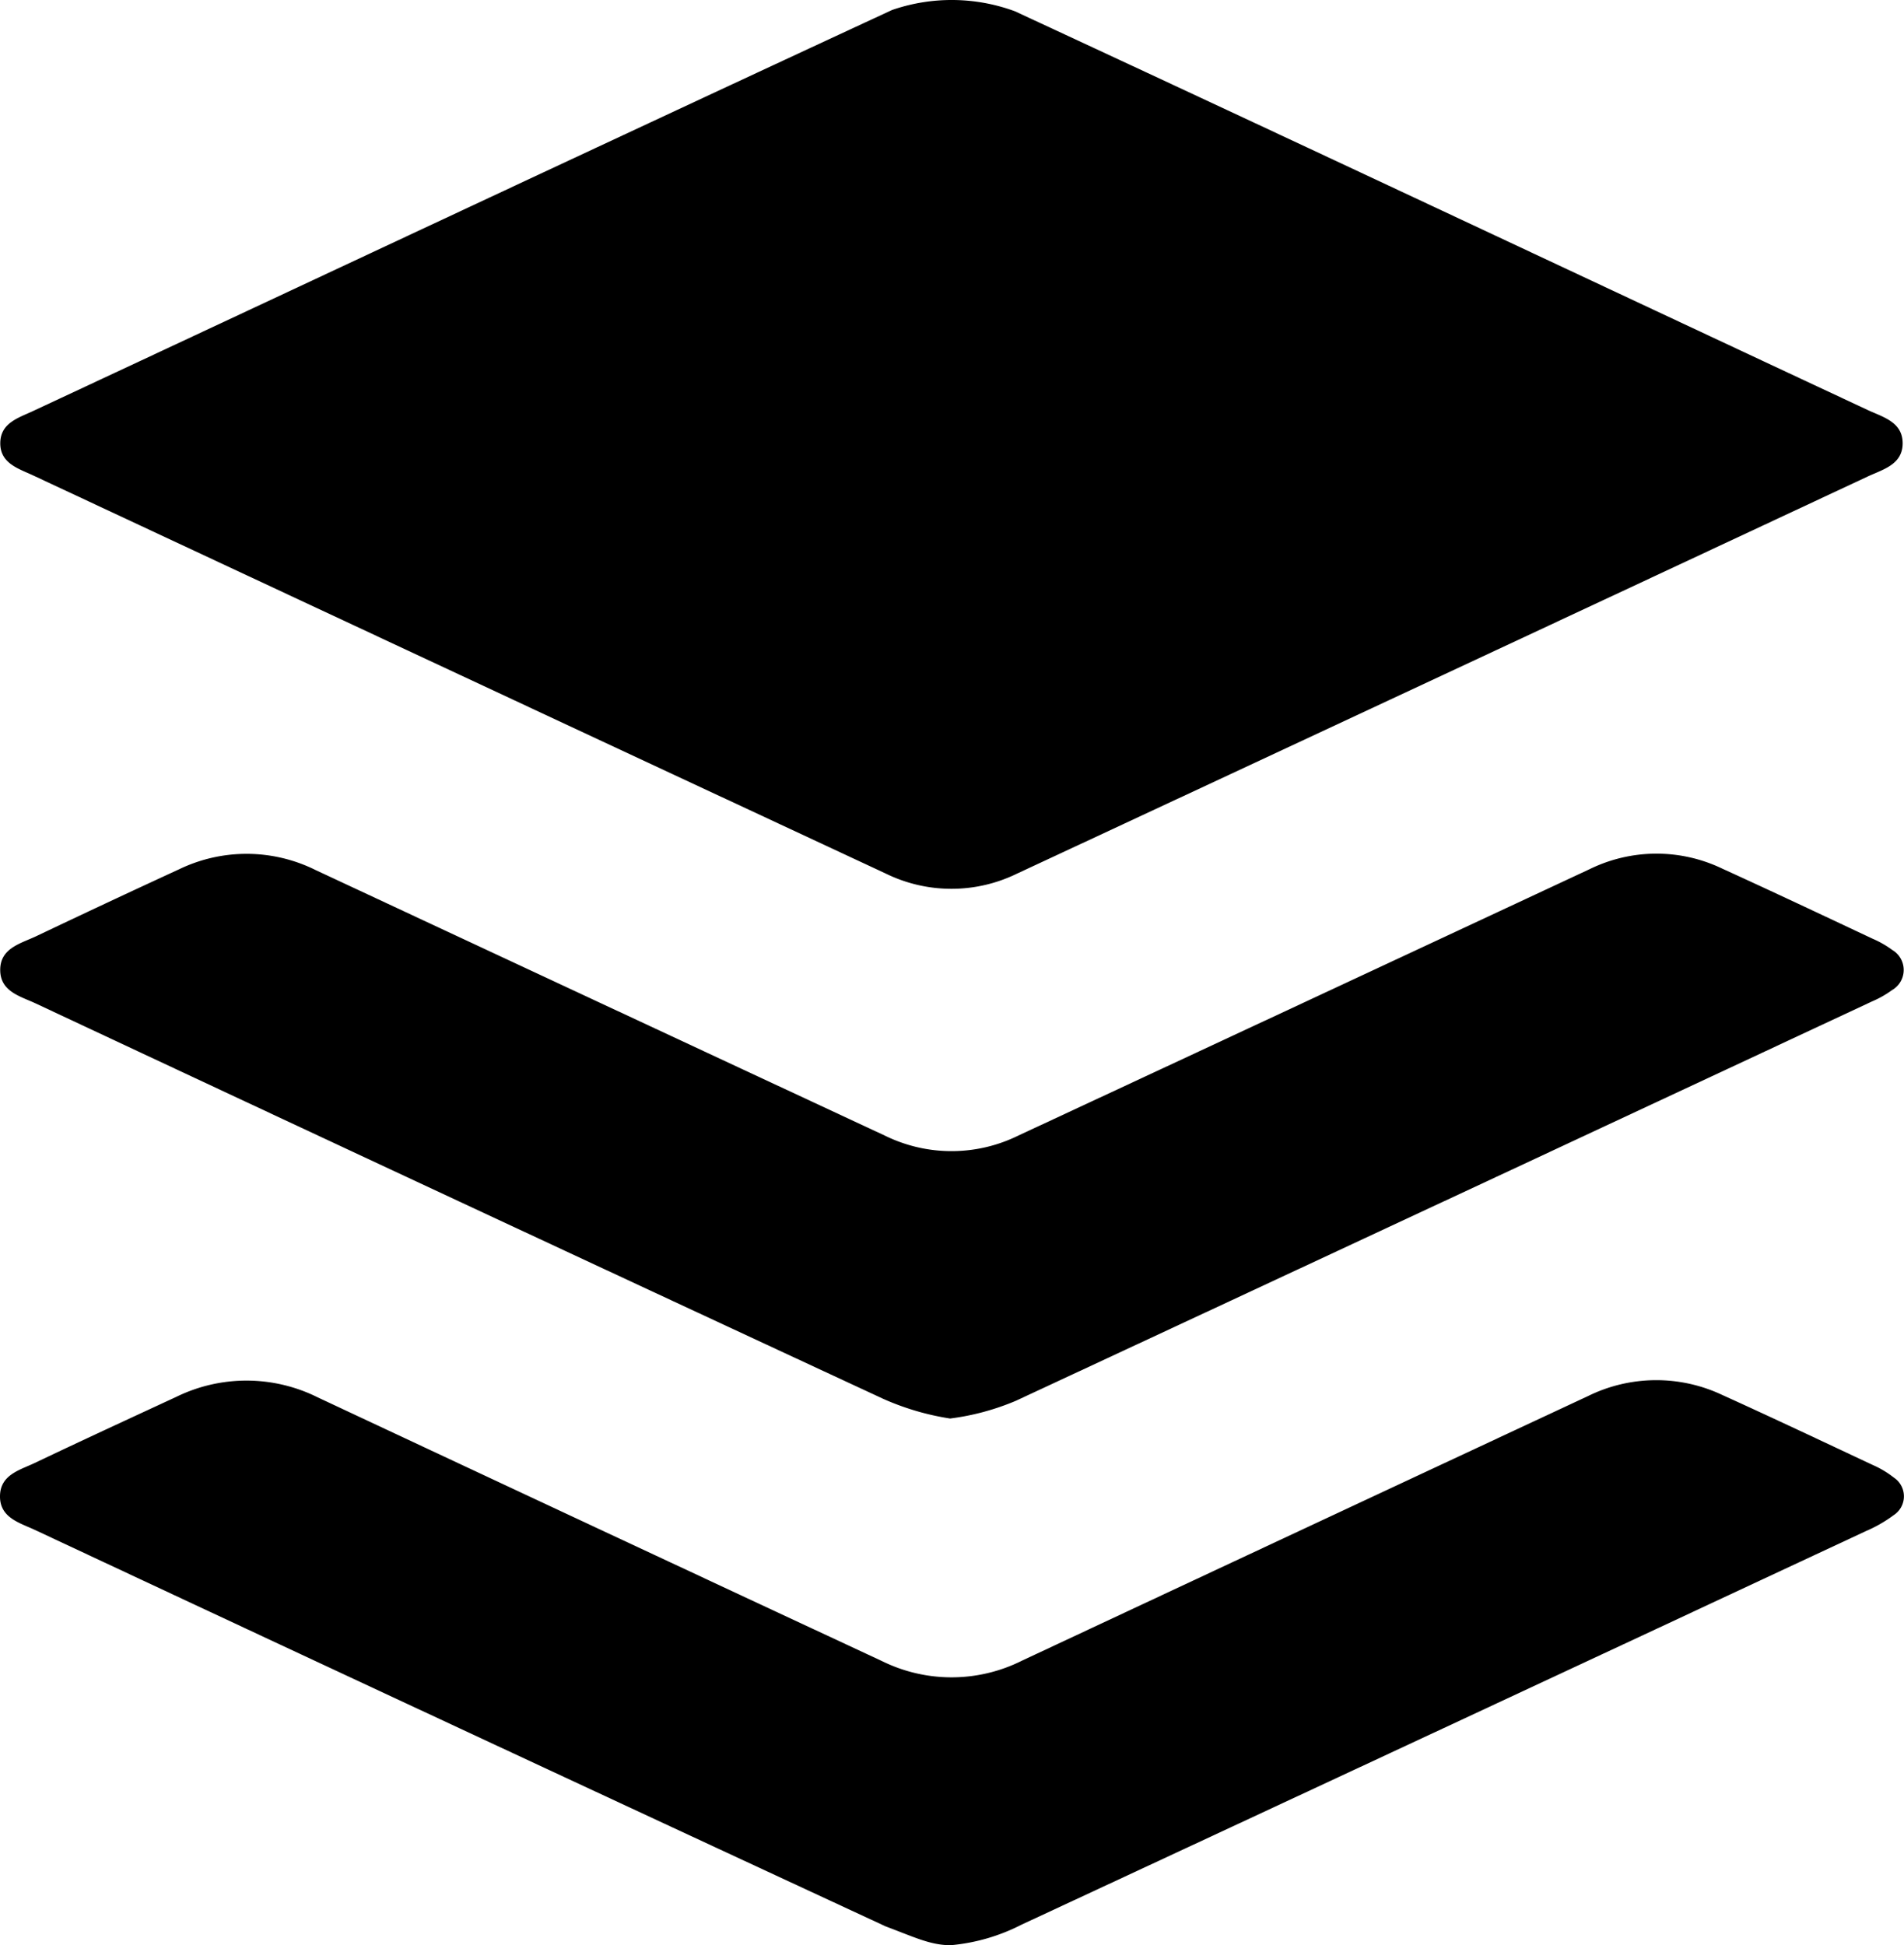 <svg xmlns="http://www.w3.org/2000/svg" width="118.781" height="121.361" viewBox="0 0 118.781 121.361">
  <path id="buffer-logo-svg-vector" d="M63.307.7C80.957,8.89,98.9,17.345,116.522,25.583c.94.44,2.174.739,2.175,2.071s-1.23,1.631-2.172,2.071q-26.541,12.418-53.1,24.79a9.3,9.3,0,0,1-8.168-.015Q28.658,42.1,2.053,29.655C1.13,29.225-.018,28.9.018,27.6c.033-1.214,1.132-1.53,2.01-1.94C19.834,17.344,37.821,8.893,55.65.624A11.408,11.408,0,0,1,63.307.7ZM59.334,121.361c-1.284,0-2.246-.487-4.08-1.174Q28.678,107.86,2.147,95.436C1.207,95-.011,94.686,0,93.346s1.23-1.627,2.171-2.074c2.935-1.4,5.885-2.76,8.833-4.126a9.959,9.959,0,0,1,8.827.039q17.594,8.247,35.205,16.455a9.8,9.8,0,0,0,8.713-.029Q81.409,95.343,99.067,87.1a9.637,9.637,0,0,1,8.386-.065c3.141,1.423,6.259,2.9,9.379,4.364a6.019,6.019,0,0,1,1.319.789,1.4,1.4,0,0,1-.006,2.336,8.535,8.535,0,0,1-1.743,1q-26.327,12.3-52.675,24.555a12.022,12.022,0,0,1-4.393,1.279ZM59.272,88.5a16.361,16.361,0,0,1-4.166-1.225Q28.64,74.984,2.219,62.6c-.947-.443-2.181-.728-2.205-2.047-.026-1.4,1.266-1.679,2.24-2.142q4.451-2.119,8.93-4.182a9.673,9.673,0,0,1,8.5.051q17.772,8.3,35.552,16.586a9.42,9.42,0,0,0,8.278-.012q17.836-8.305,35.662-16.631a9.477,9.477,0,0,1,8.277-.025c3.135,1.43,6.25,2.9,9.368,4.368a6.212,6.212,0,0,1,1.234.705,1.448,1.448,0,0,1-.019,2.5,6.285,6.285,0,0,1-1.234.7Q90.1,74.95,63.375,87.394A15.486,15.486,0,0,1,59.272,88.5Z" transform="translate(0 0)"/>
</svg>
